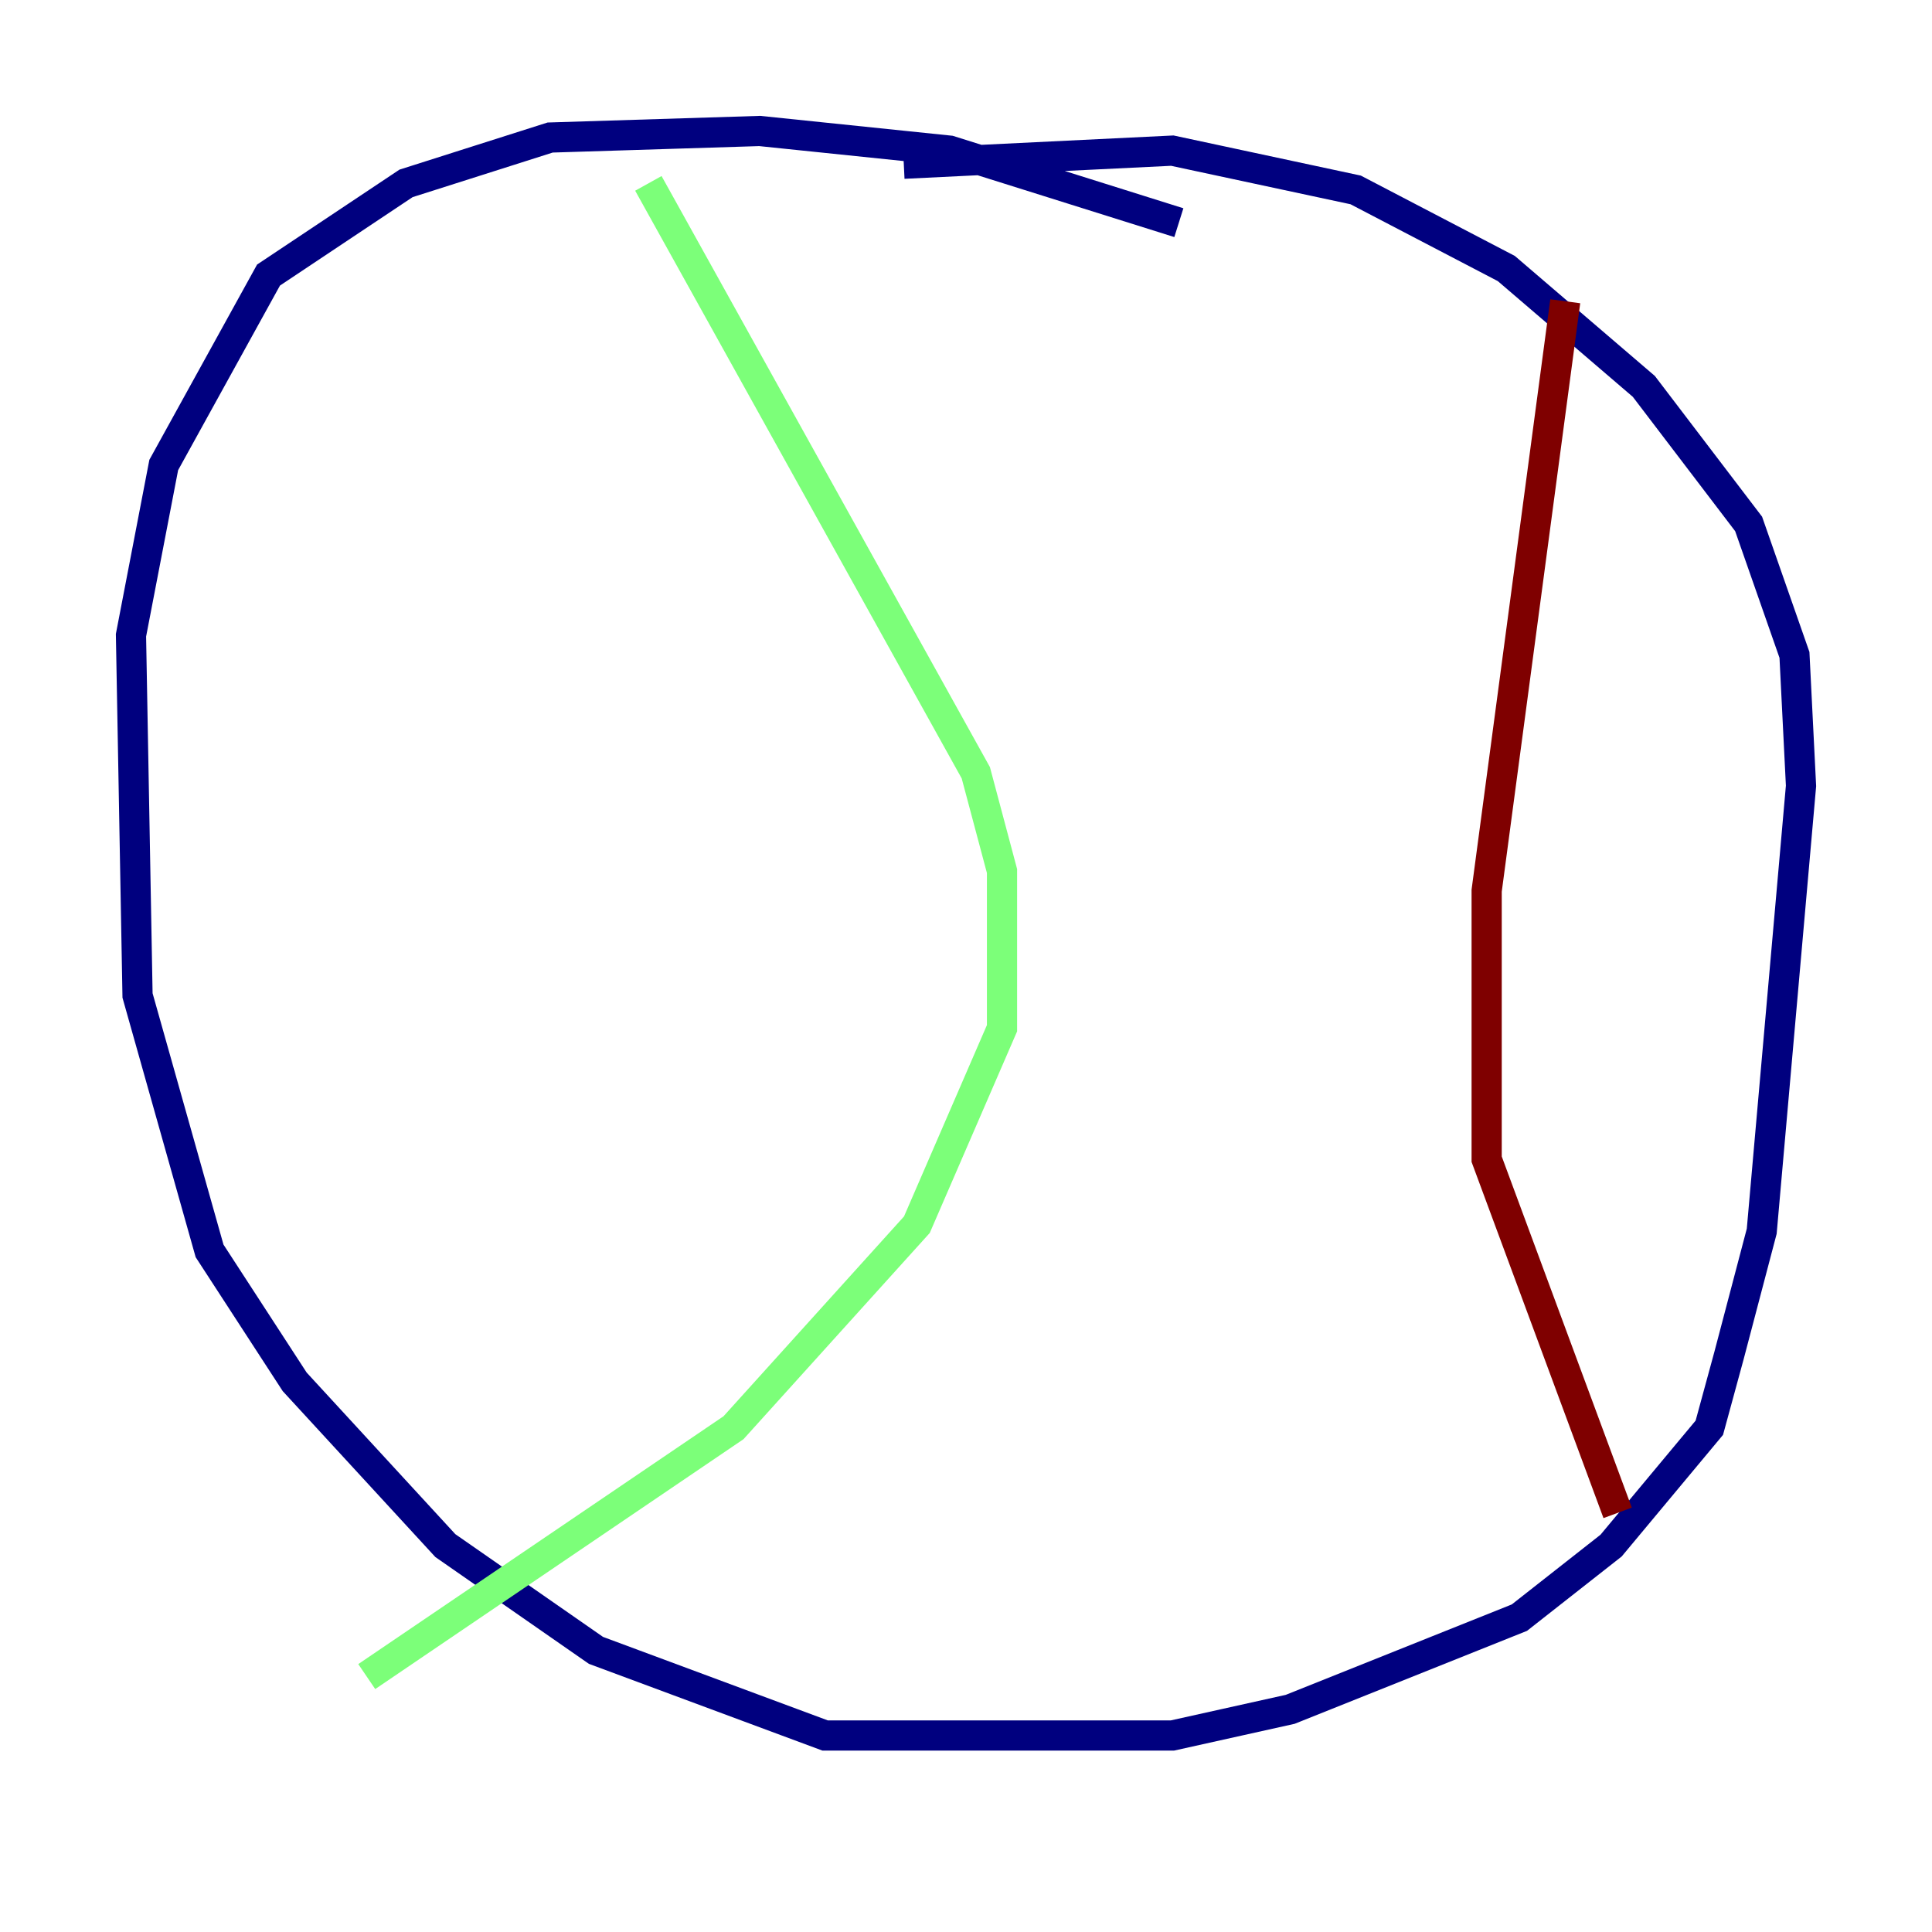 <?xml version="1.0" encoding="utf-8" ?>
<svg baseProfile="tiny" height="128" version="1.2" viewBox="0,0,128,128" width="128" xmlns="http://www.w3.org/2000/svg" xmlns:ev="http://www.w3.org/2001/xml-events" xmlns:xlink="http://www.w3.org/1999/xlink"><defs /><polyline fill="none" points="78.102,14.752 62.915,9.98 50.332,8.678 36.447,9.112 26.902,12.149 17.79,18.224 10.848,30.807 8.678,42.088 9.112,65.953 13.885,82.875 19.525,91.552 29.505,102.4 39.485,109.342 54.671,114.983 77.668,114.983 85.478,113.248 100.664,107.173 106.739,102.4 113.248,94.59 114.549,89.817 116.719,81.573 119.322,52.068 118.888,43.39 115.851,34.712 108.909,25.6 99.797,17.79 89.817,12.583 77.668,9.98 59.878,10.848" stroke="#00007f" stroke-width="2" /><polyline fill="none" points="42.956,12.149 64.651,51.2 66.386,57.709 66.386,68.122 60.746,81.139 48.597,94.59 24.298,111.078" stroke="#7cff79" stroke-width="2" /><polyline fill="none" points="103.702,19.959 98.495,59.01 98.495,76.8 107.173,100.231" stroke="#7f0000" stroke-width="2" /></svg>